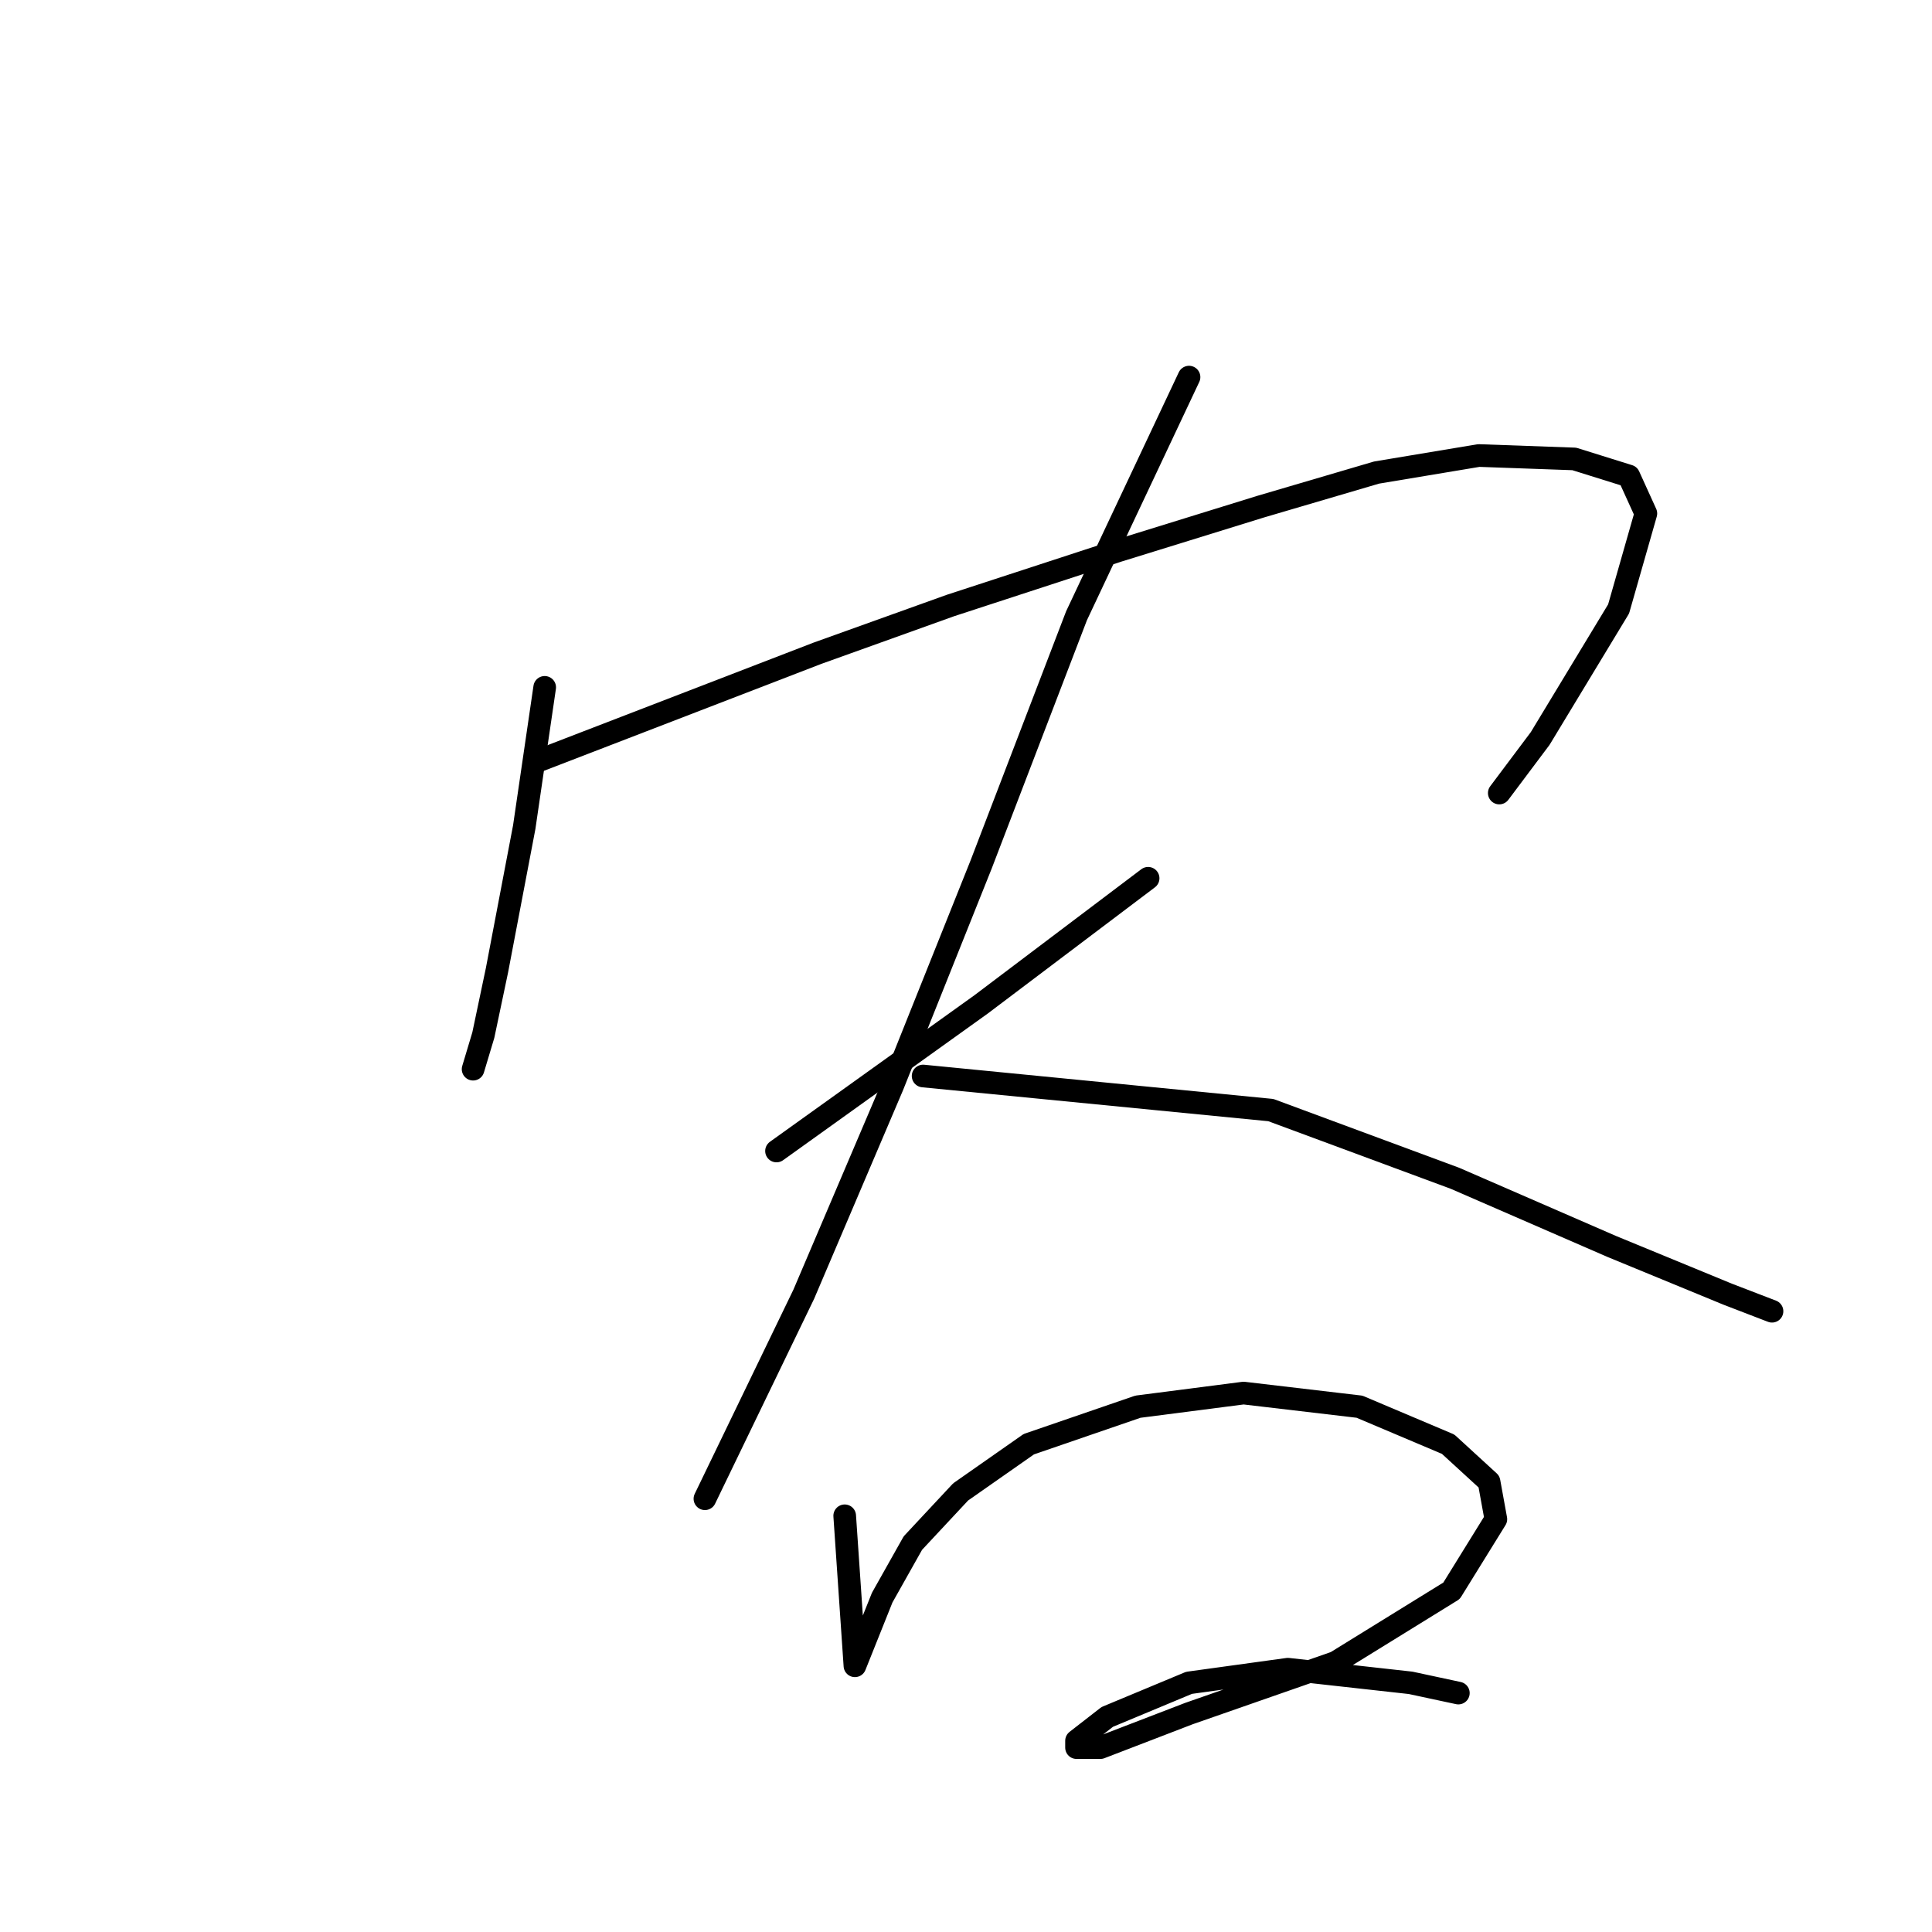 <?xml version="1.0" standalone="no"?>
    <svg width="256" height="256" xmlns="http://www.w3.org/2000/svg" version="1.1">
    <polyline stroke="black" stroke-width="3" stroke-linecap="round" fill="transparent" stroke-linejoin="round" points="72.174 91.078 69.464 109.599 65.85 128.572 64.043 137.155 62.688 141.672 62.688 141.672 " />
        <polyline stroke="black" stroke-width="3" stroke-linecap="round" fill="transparent" stroke-linejoin="round" points="70.819 101.016 108.313 86.56 125.931 80.236 148.066 73.008 167.039 67.136 182.398 62.618 195.951 60.359 208.599 60.811 215.827 63.07 218.086 68.039 214.472 80.688 204.082 97.854 198.661 105.082 198.661 105.082 " />
        <polyline stroke="black" stroke-width="3" stroke-linecap="round" fill="transparent" stroke-linejoin="round" points="102.892 152.514 129.997 133.089 152.132 116.375 152.132 116.375 " />
        <polyline stroke="black" stroke-width="3" stroke-linecap="round" fill="transparent" stroke-linejoin="round" points="157.553 49.969 142.645 81.591 129.997 114.568 118.251 143.931 106.506 171.487 93.406 198.592 93.406 198.592 " />
        <polyline stroke="black" stroke-width="3" stroke-linecap="round" fill="transparent" stroke-linejoin="round" points="122.317 142.576 168.394 147.093 192.788 156.128 213.568 165.163 228.927 171.487 234.8 173.746 234.8 173.746 " />
        <polyline stroke="black" stroke-width="3" stroke-linecap="round" fill="transparent" stroke-linejoin="round" points="111.927 200.85 113.282 220.727 114.186 218.468 116.896 211.692 120.962 204.464 127.286 197.688 136.321 191.364 150.777 186.395 164.781 184.588 180.14 186.395 191.885 191.364 197.306 196.333 198.209 201.302 192.337 210.788 176.977 220.275 157.553 227.051 145.808 231.568 142.645 231.568 142.645 230.665 146.711 227.503 157.553 222.985 170.653 221.178 186.916 222.985 193.24 224.341 193.24 224.341 " />
        </svg>